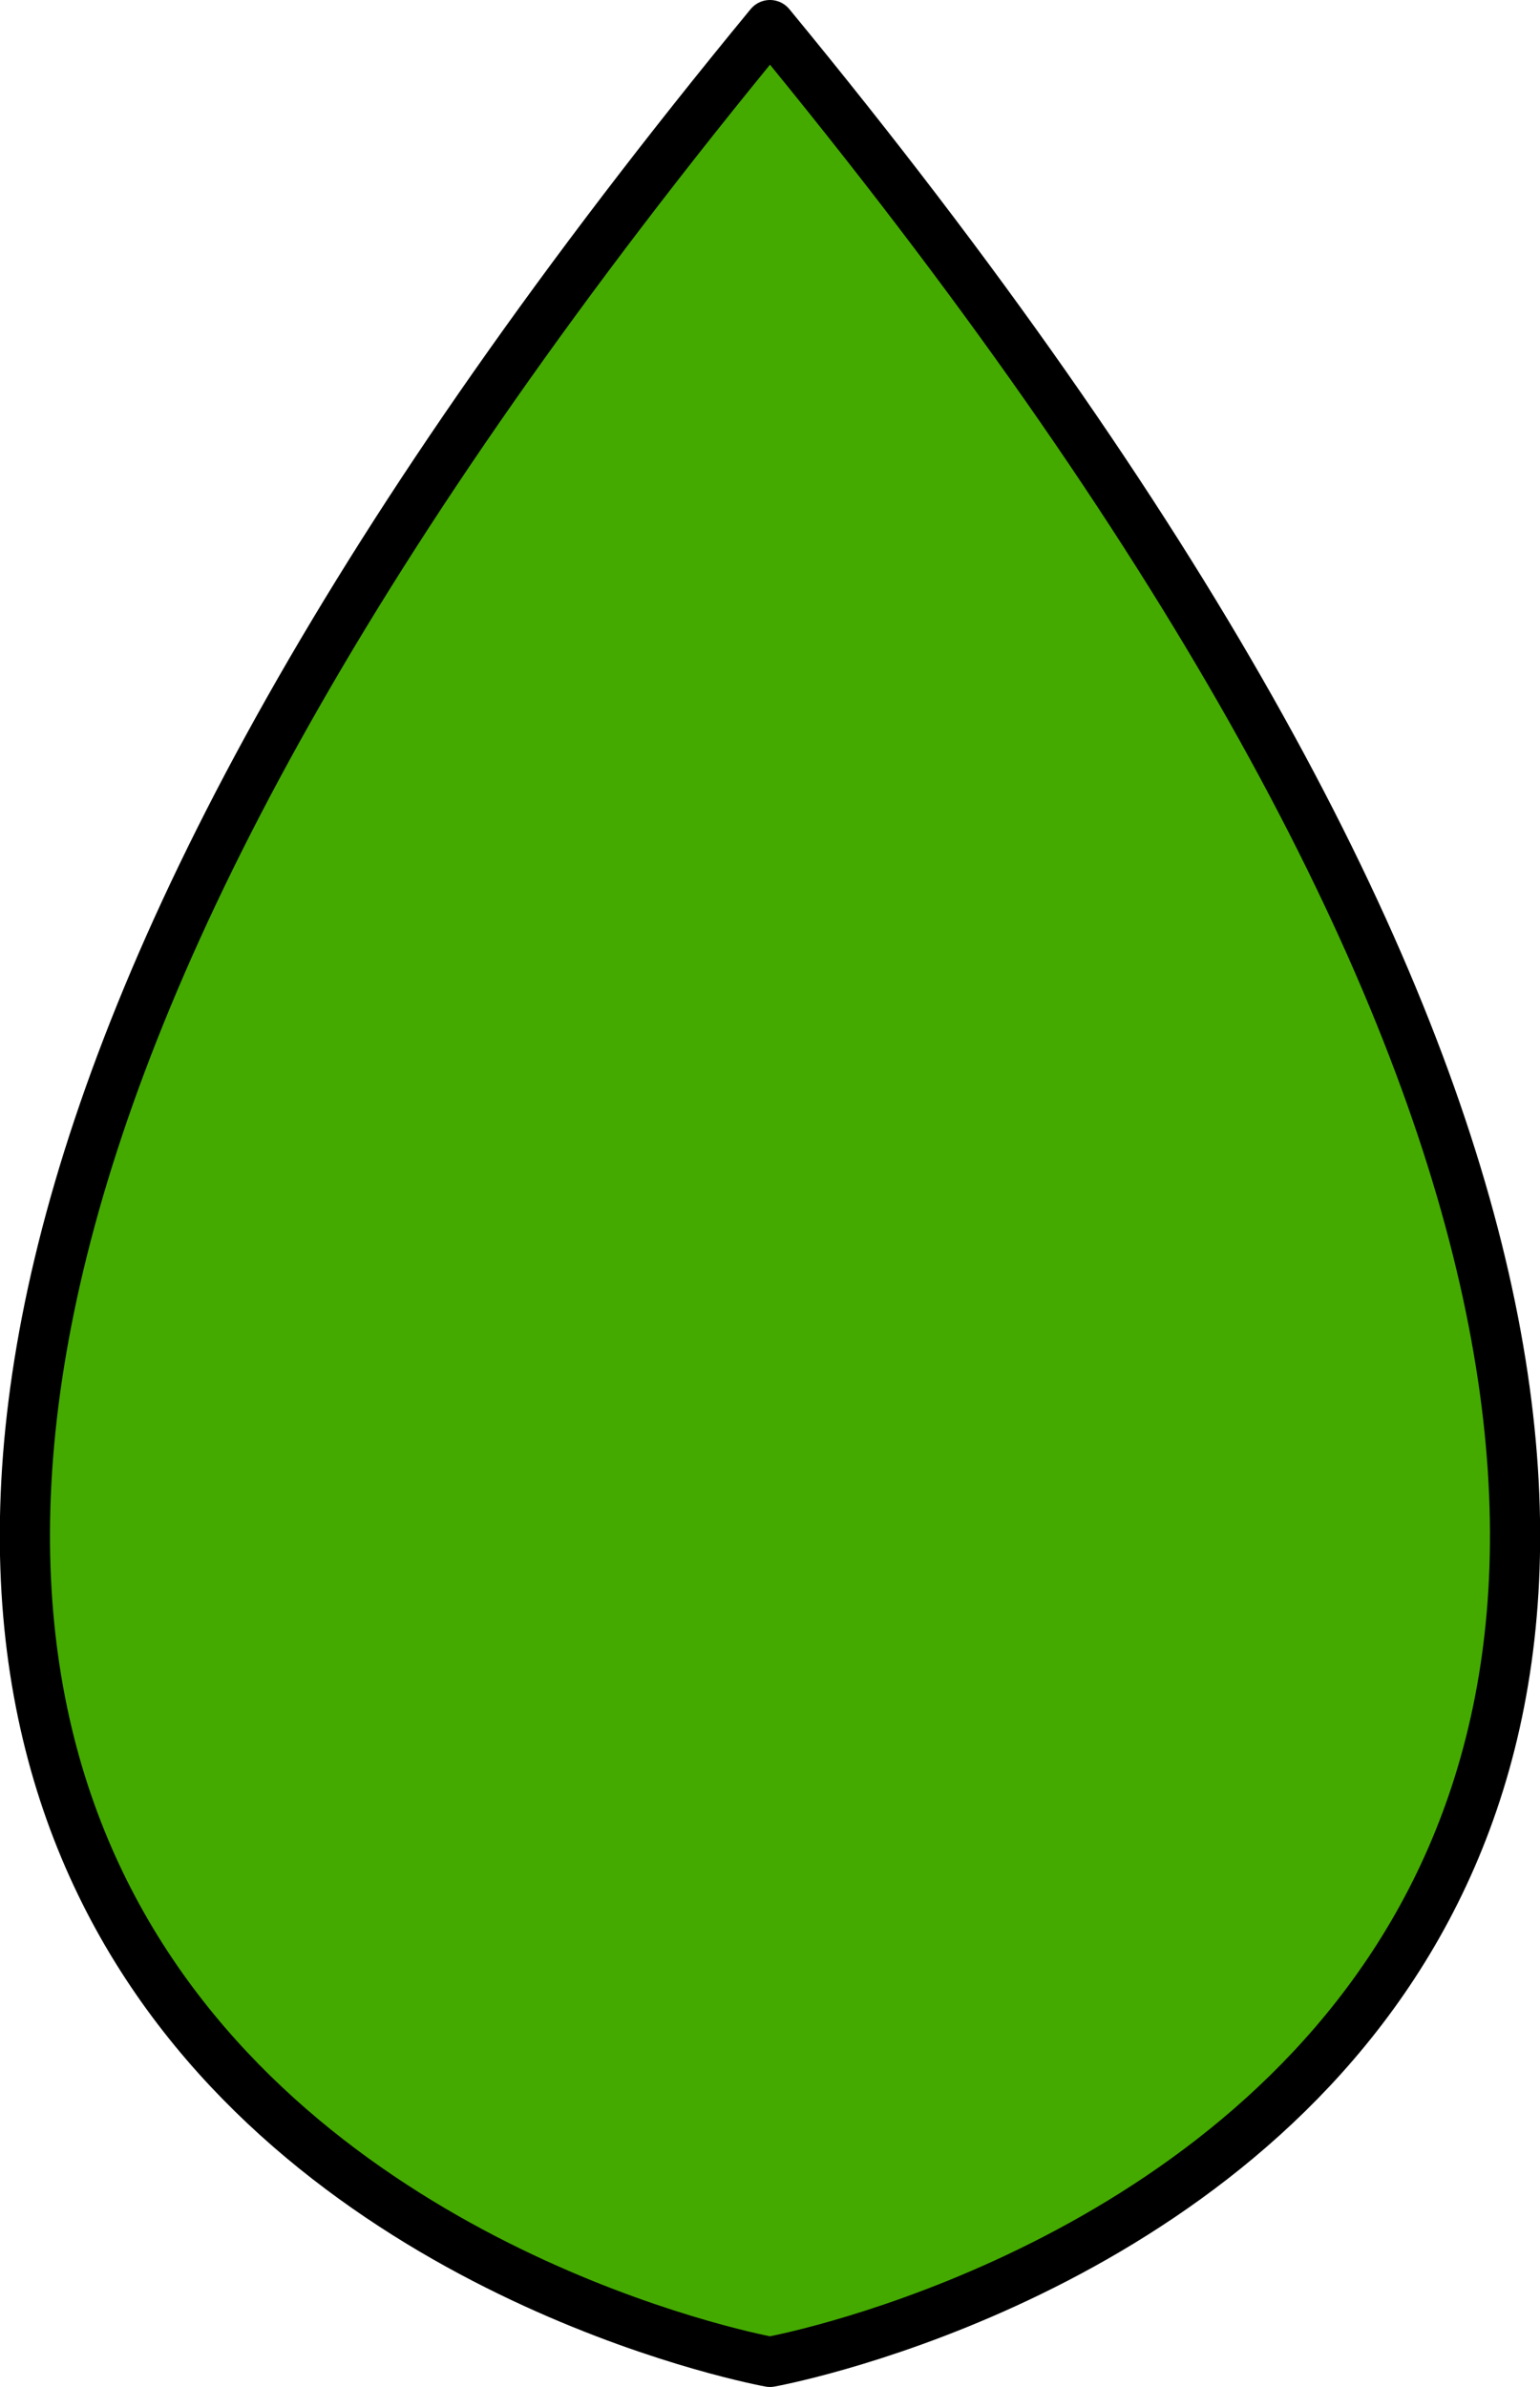 <?xml version="1.0" encoding="UTF-8" standalone="no"?>
<!-- Created with Inkscape (http://www.inkscape.org/) -->

<svg
   width="39.901mm"
   height="61.814mm"
   viewBox="0 0 39.901 61.814"
   version="1.1"
   id="svg1"
   inkscape:version="1.4 (e7c3feb100, 2024-10-09)"
   sodipodi:docname="folha.svg"
   xml:space="preserve"
   xmlns:inkscape="http://www.inkscape.org/namespaces/inkscape"
   xmlns:sodipodi="http://sodipodi.sourceforge.net/DTD/sodipodi-0.dtd"
   xmlns="http://www.w3.org/2000/svg"
   xmlns:svg="http://www.w3.org/2000/svg"><sodipodi:namedview
     id="namedview1"
     pagecolor="#ffffff"
     bordercolor="#000000"
     borderopacity="0.25"
     inkscape:showpageshadow="2"
     inkscape:pageopacity="0.0"
     inkscape:pagecheckerboard="0"
     inkscape:deskcolor="#d1d1d1"
     inkscape:document-units="mm"
     showguides="true"
     inkscape:zoom="0.81358083"
     inkscape:cx="-0.61456709"
     inkscape:cy="84.810258"
     inkscape:window-width="1920"
     inkscape:window-height="1011"
     inkscape:window-x="0"
     inkscape:window-y="0"
     inkscape:window-maximized="1"
     inkscape:current-layer="layer1"><sodipodi:guide
       position="19.951,235.836"
       orientation="1,0"
       id="guide1"
       inkscape:locked="false" /></sodipodi:namedview><defs
     id="defs1" /><g
     inkscape:label="Layer 1"
     inkscape:groupmode="layer"
     id="layer1"
     transform="translate(-75.832,-102.558)"><path
       id="path1"
       style="fill:#44aa00;stroke:#000000;stroke-width:1.3;stroke-linejoin:round"
       d="m 95.782,103.208 c -43.436,52.718 0,60.514 0,60.514 0,0 43.436,-7.796 0,-60.514 z" /></g></svg>
